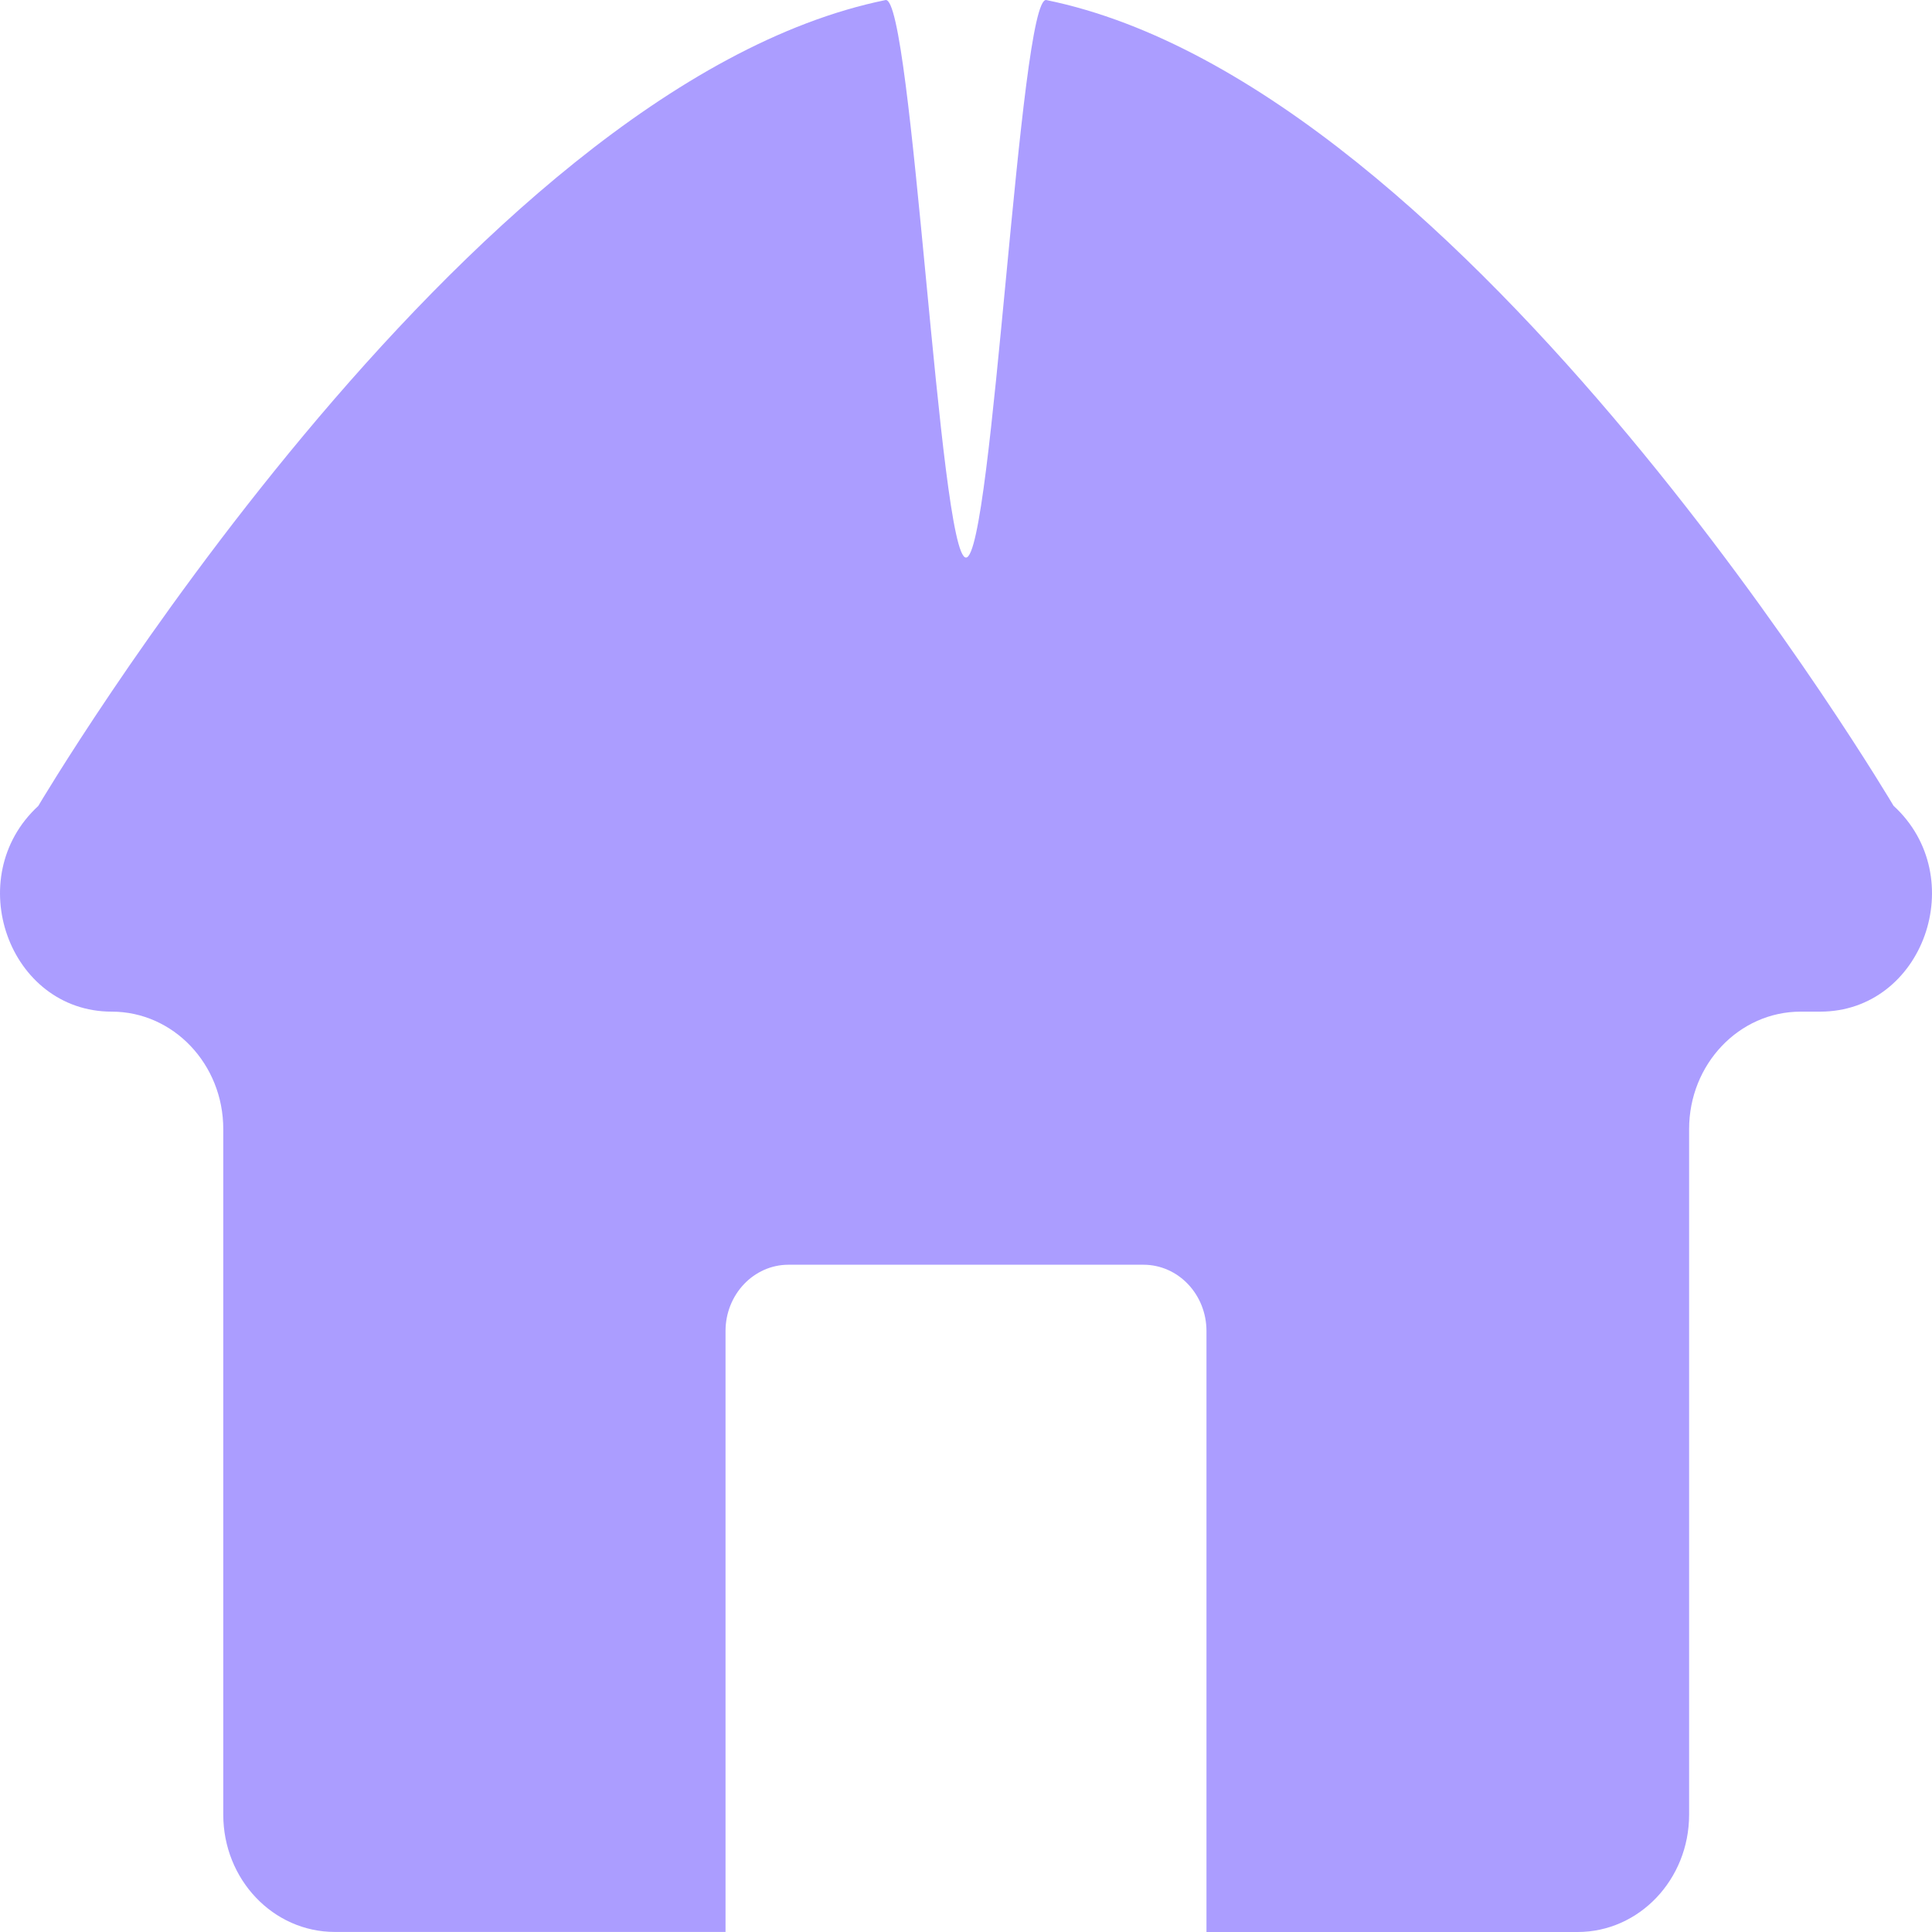 <svg width="32" height="32" viewBox="0 0 32 32" fill="none" xmlns="http://www.w3.org/2000/svg">
<path d="M31.363 13.346C31.363 13.346 24.322 1.427 17.331 0.001C16.886 -0.09 16.443 9.235 16 9.235C15.557 9.235 15.112 -0.09 14.667 0.001C7.676 1.428 0.634 13.349 0.634 13.349C-0.649 14.531 0.146 16.756 1.851 16.756C2.871 16.756 3.698 17.626 3.698 18.7V30.056C3.698 31.13 4.525 31.999 5.545 31.999H12.017V22.047C12.017 21.44 12.484 20.948 13.06 20.948H18.939C19.516 20.948 19.983 21.44 19.983 22.047V32H26.13C27.15 32 27.977 31.13 27.977 30.056V18.701C27.977 17.627 28.804 16.756 29.824 16.756H30.149C31.856 16.755 32.65 14.527 31.363 13.346Z" fill="#AB9DFF"/>
</svg>
